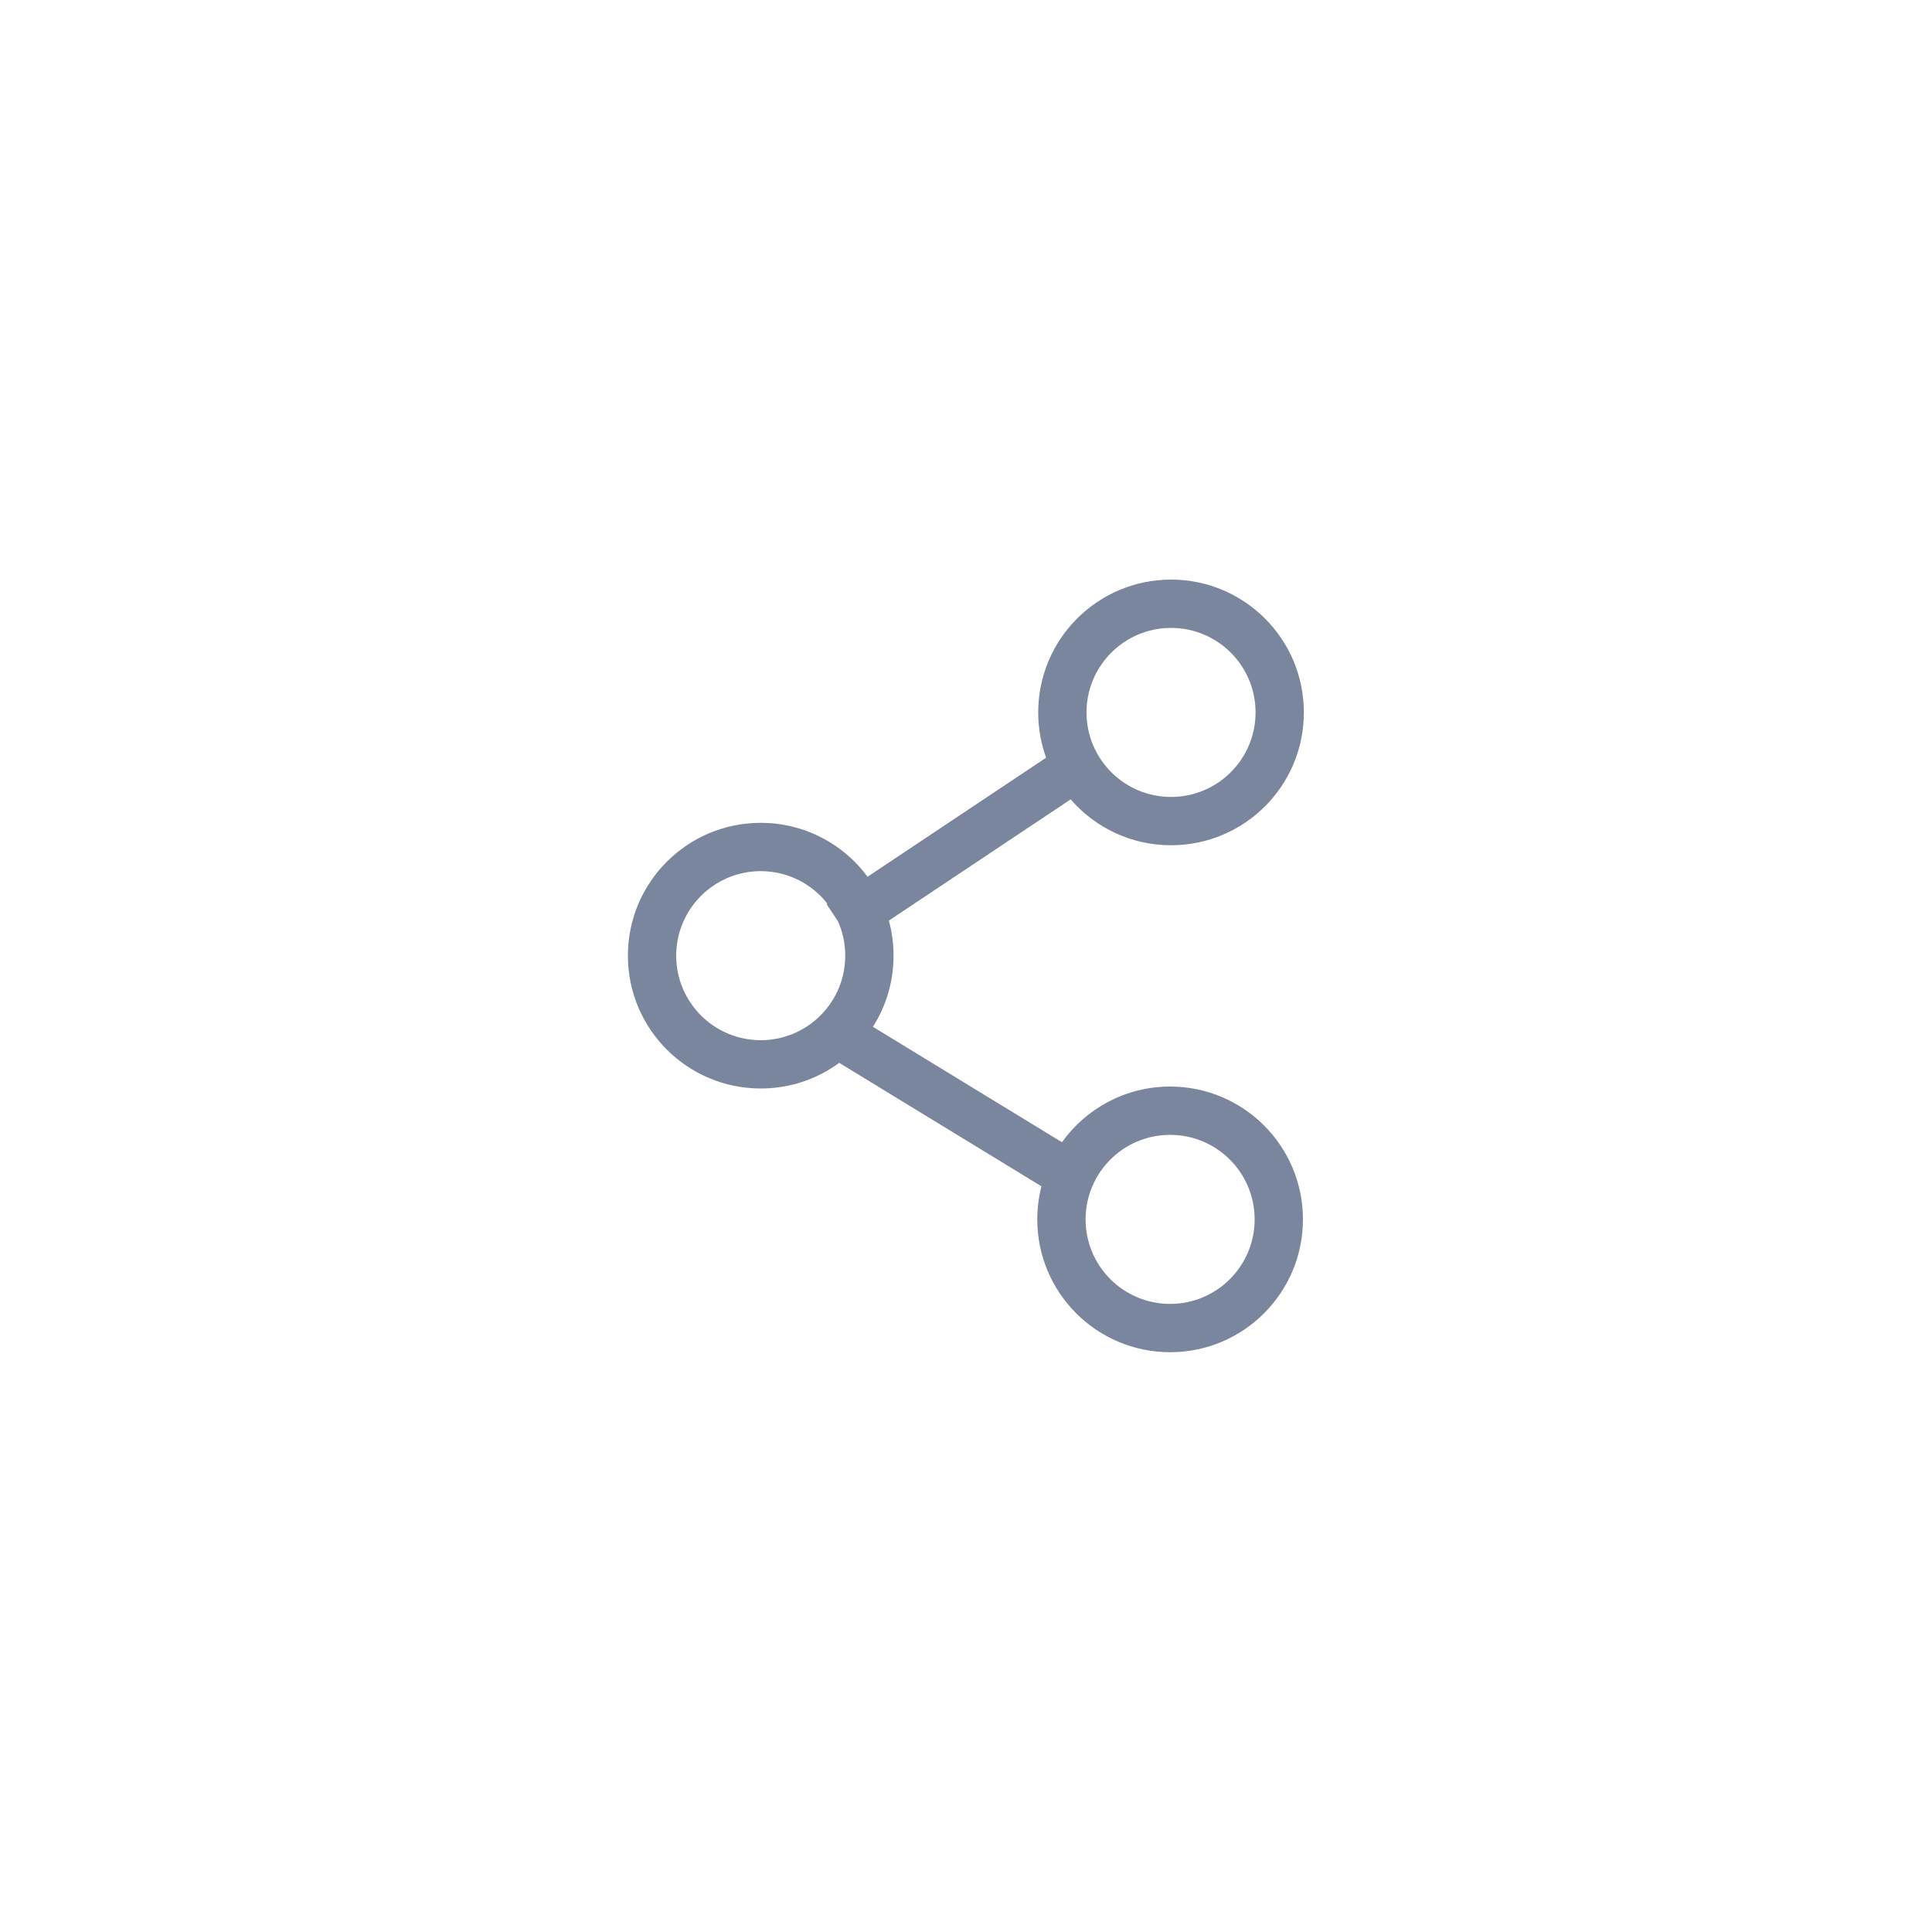<svg width="40" height="40" viewBox="0 0 40 40" fill="none" xmlns="http://www.w3.org/2000/svg">
<path fill-rule="evenodd" clip-rule="evenodd" d="M24.245 16.5C25.212 16.5 25.995 15.716 25.995 14.75C25.995 13.784 25.212 13 24.245 13C23.279 13 22.495 13.784 22.495 14.75C22.495 15.716 23.279 16.5 24.245 16.5ZM24.245 17.5C25.764 17.5 26.995 16.269 26.995 14.75C26.995 13.231 25.764 12 24.245 12C22.727 12 21.495 13.231 21.495 14.75C21.495 15.079 21.553 15.394 21.659 15.687L17.962 18.152C17.462 17.475 16.657 17.036 15.75 17.036C14.231 17.036 13 18.267 13 19.786C13 21.305 14.231 22.536 15.75 22.536C16.358 22.536 16.92 22.339 17.375 22.005L21.562 24.561C21.506 24.78 21.476 25.009 21.476 25.246C21.476 26.765 22.707 27.996 24.226 27.996C25.745 27.996 26.976 26.765 26.976 25.246C26.976 23.727 25.745 22.496 24.226 22.496C23.302 22.496 22.485 22.951 21.987 23.649L18.073 21.259C18.343 20.833 18.5 20.328 18.5 19.786C18.5 19.535 18.466 19.292 18.403 19.06L22.167 16.55C22.671 17.132 23.415 17.5 24.245 17.5ZM15.75 18.036C16.31 18.036 16.808 18.299 17.129 18.708L17.113 18.719L17.348 19.072C17.446 19.29 17.5 19.532 17.5 19.786C17.5 20.753 16.716 21.536 15.75 21.536C14.784 21.536 14 20.753 14 19.786C14 18.82 14.784 18.036 15.75 18.036ZM25.976 25.246C25.976 26.212 25.192 26.996 24.226 26.996C23.259 26.996 22.476 26.212 22.476 25.246C22.476 24.279 23.259 23.496 24.226 23.496C25.192 23.496 25.976 24.279 25.976 25.246Z" fill="#7A859E"/>
</svg>
